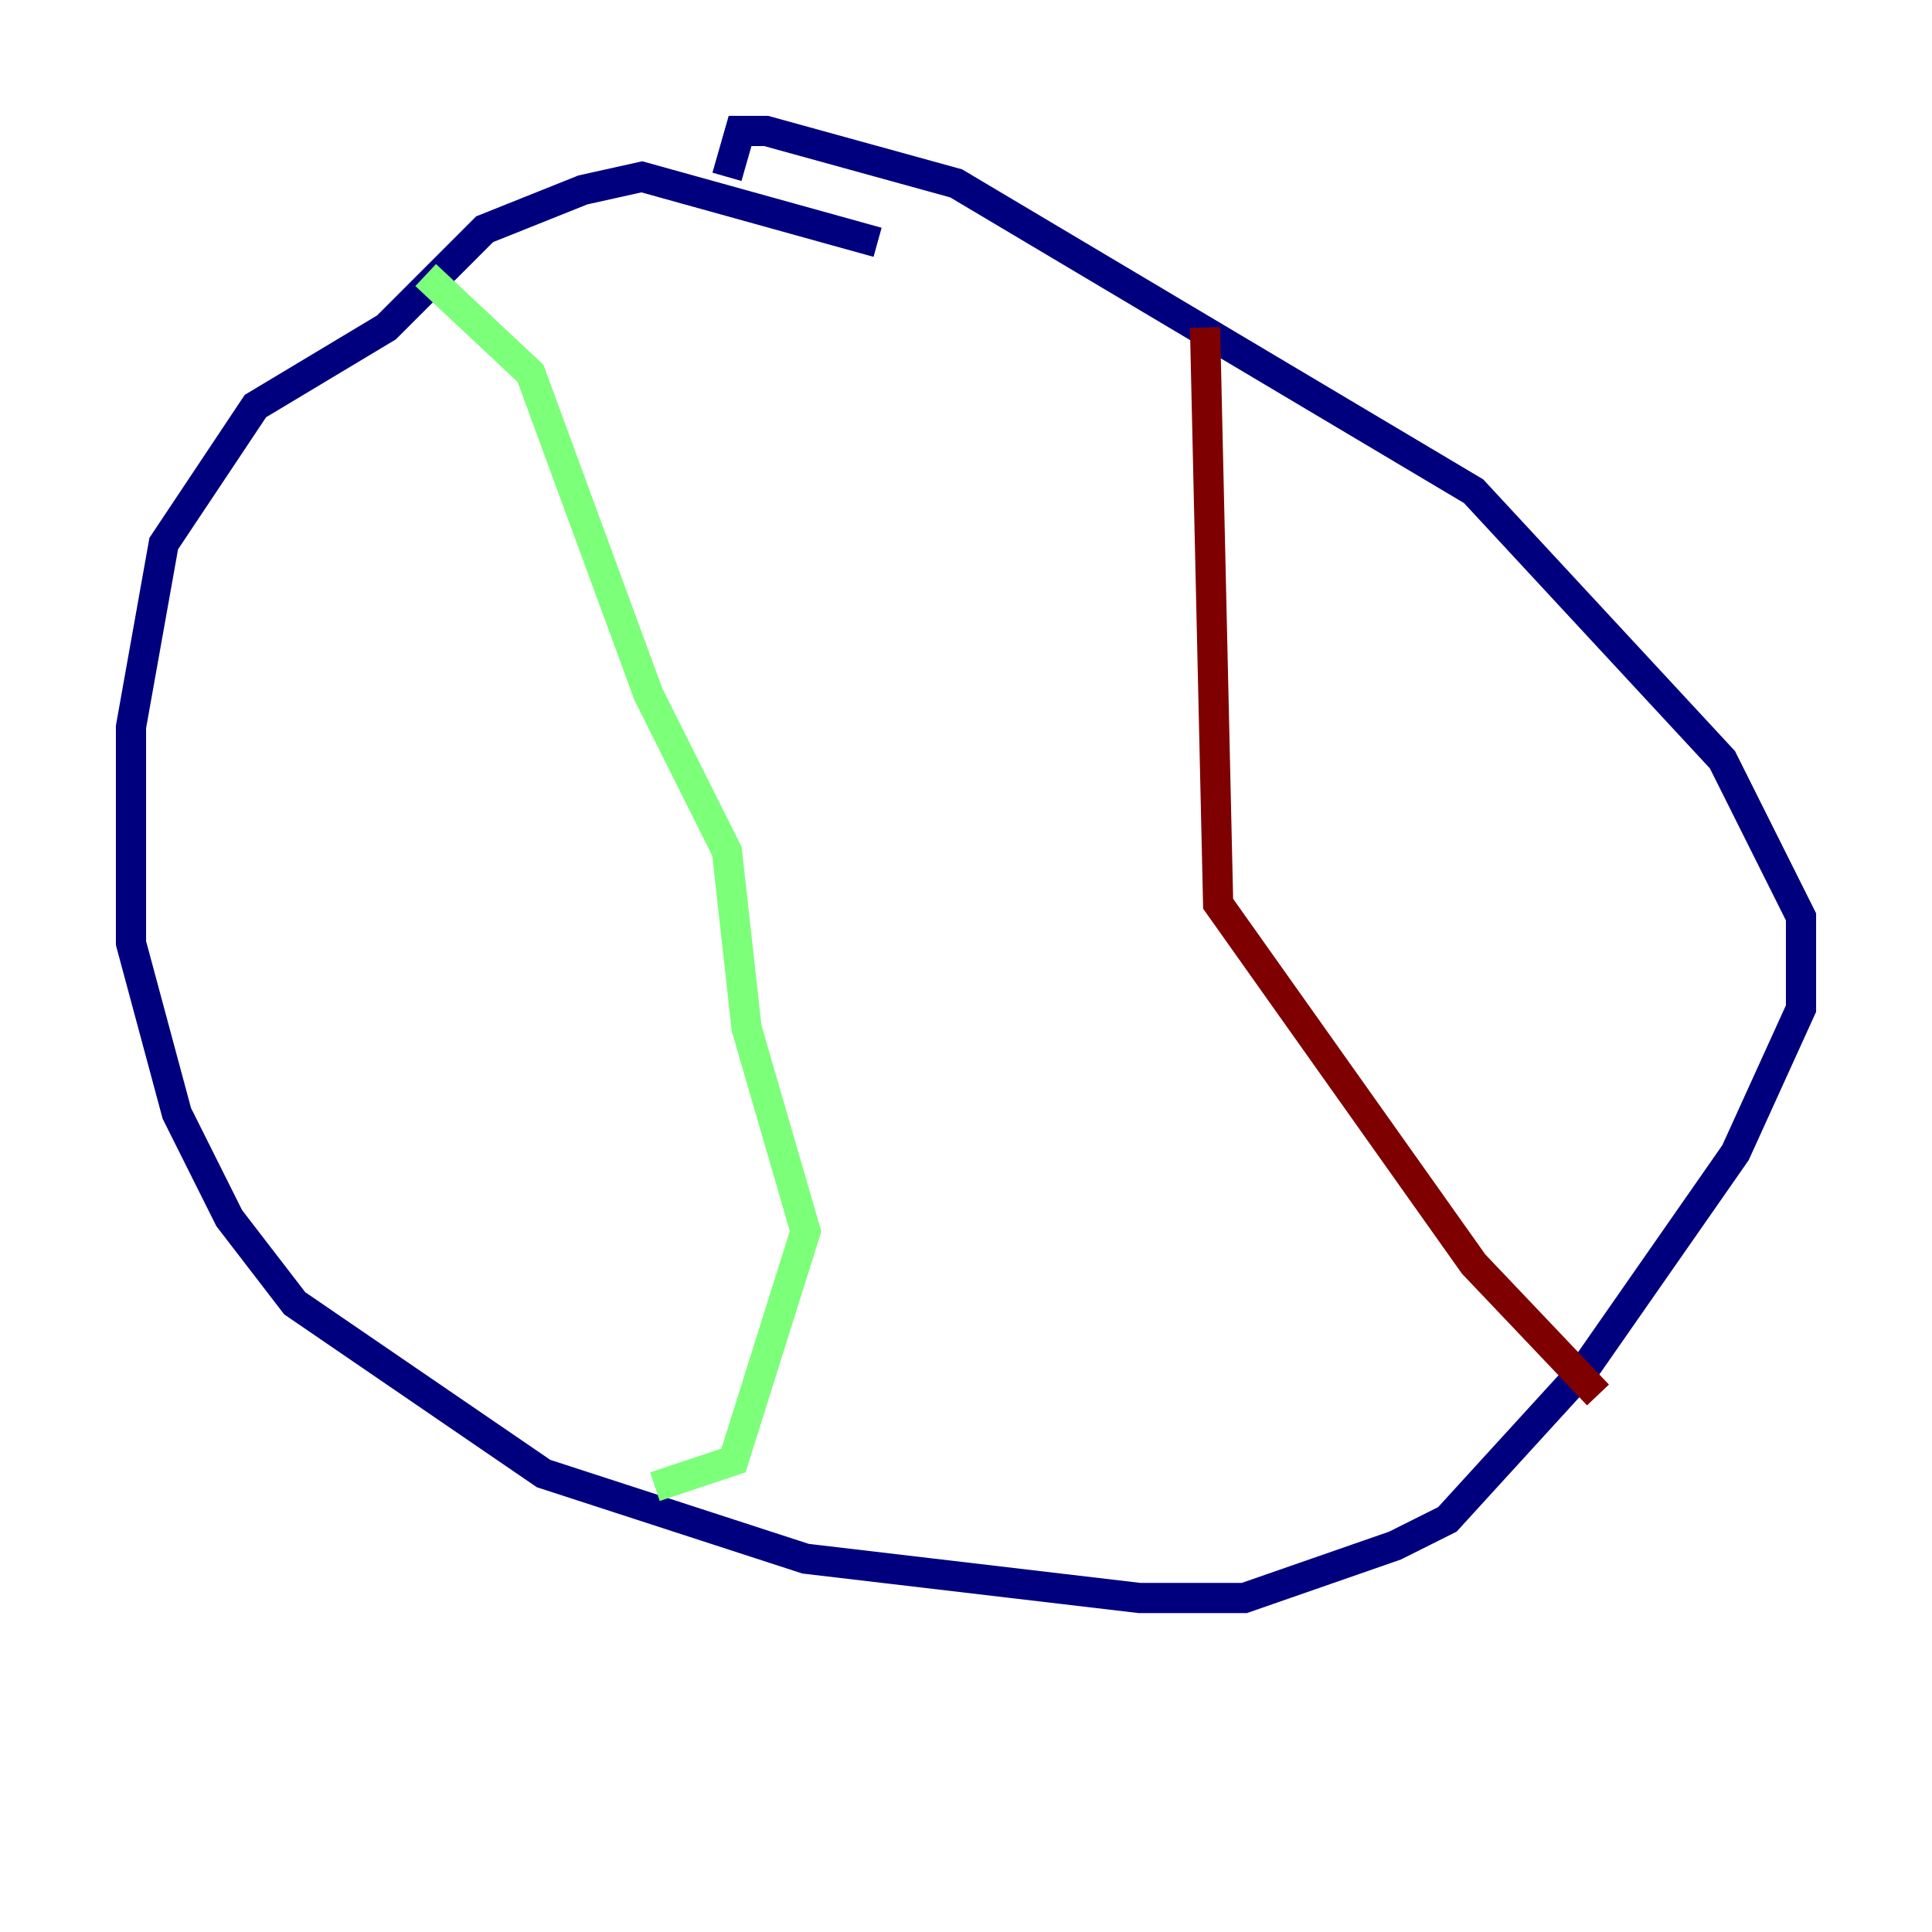 <?xml version="1.0" encoding="utf-8" ?>
<svg baseProfile="tiny" height="128" version="1.2" viewBox="0,0,128,128" width="128" xmlns="http://www.w3.org/2000/svg" xmlns:ev="http://www.w3.org/2001/xml-events" xmlns:xlink="http://www.w3.org/1999/xlink"><defs /><polyline fill="none" points="58.142,16.054 42.522,11.715 38.617,12.583 32.108,15.186 25.6,21.695 16.922,26.902 10.848,36.014 8.678,48.163 8.678,62.481 11.715,73.763 15.186,80.705 19.525,86.346 36.014,97.627 53.37,103.268 75.498,105.871 82.441,105.871 92.42,102.4 95.891,100.664 105.003,90.685 114.983,76.366 119.322,66.82 119.322,60.746 114.115,50.332 97.627,32.542 63.349,12.149 50.766,8.678 49.031,8.678 48.163,11.715" stroke="#00007f" stroke-width="2" /><polyline fill="none" points="28.203,18.224 35.146,24.732 42.956,45.993 48.163,56.407 49.464,68.122 53.37,81.573 48.597,96.759 43.39,98.495 48.597,96.759" stroke="#7cff79" stroke-width="2" /><polyline fill="none" points="79.837,21.695 80.705,59.878 97.627,83.742 105.871,92.42" stroke="#7f0000" stroke-width="2" /></svg>